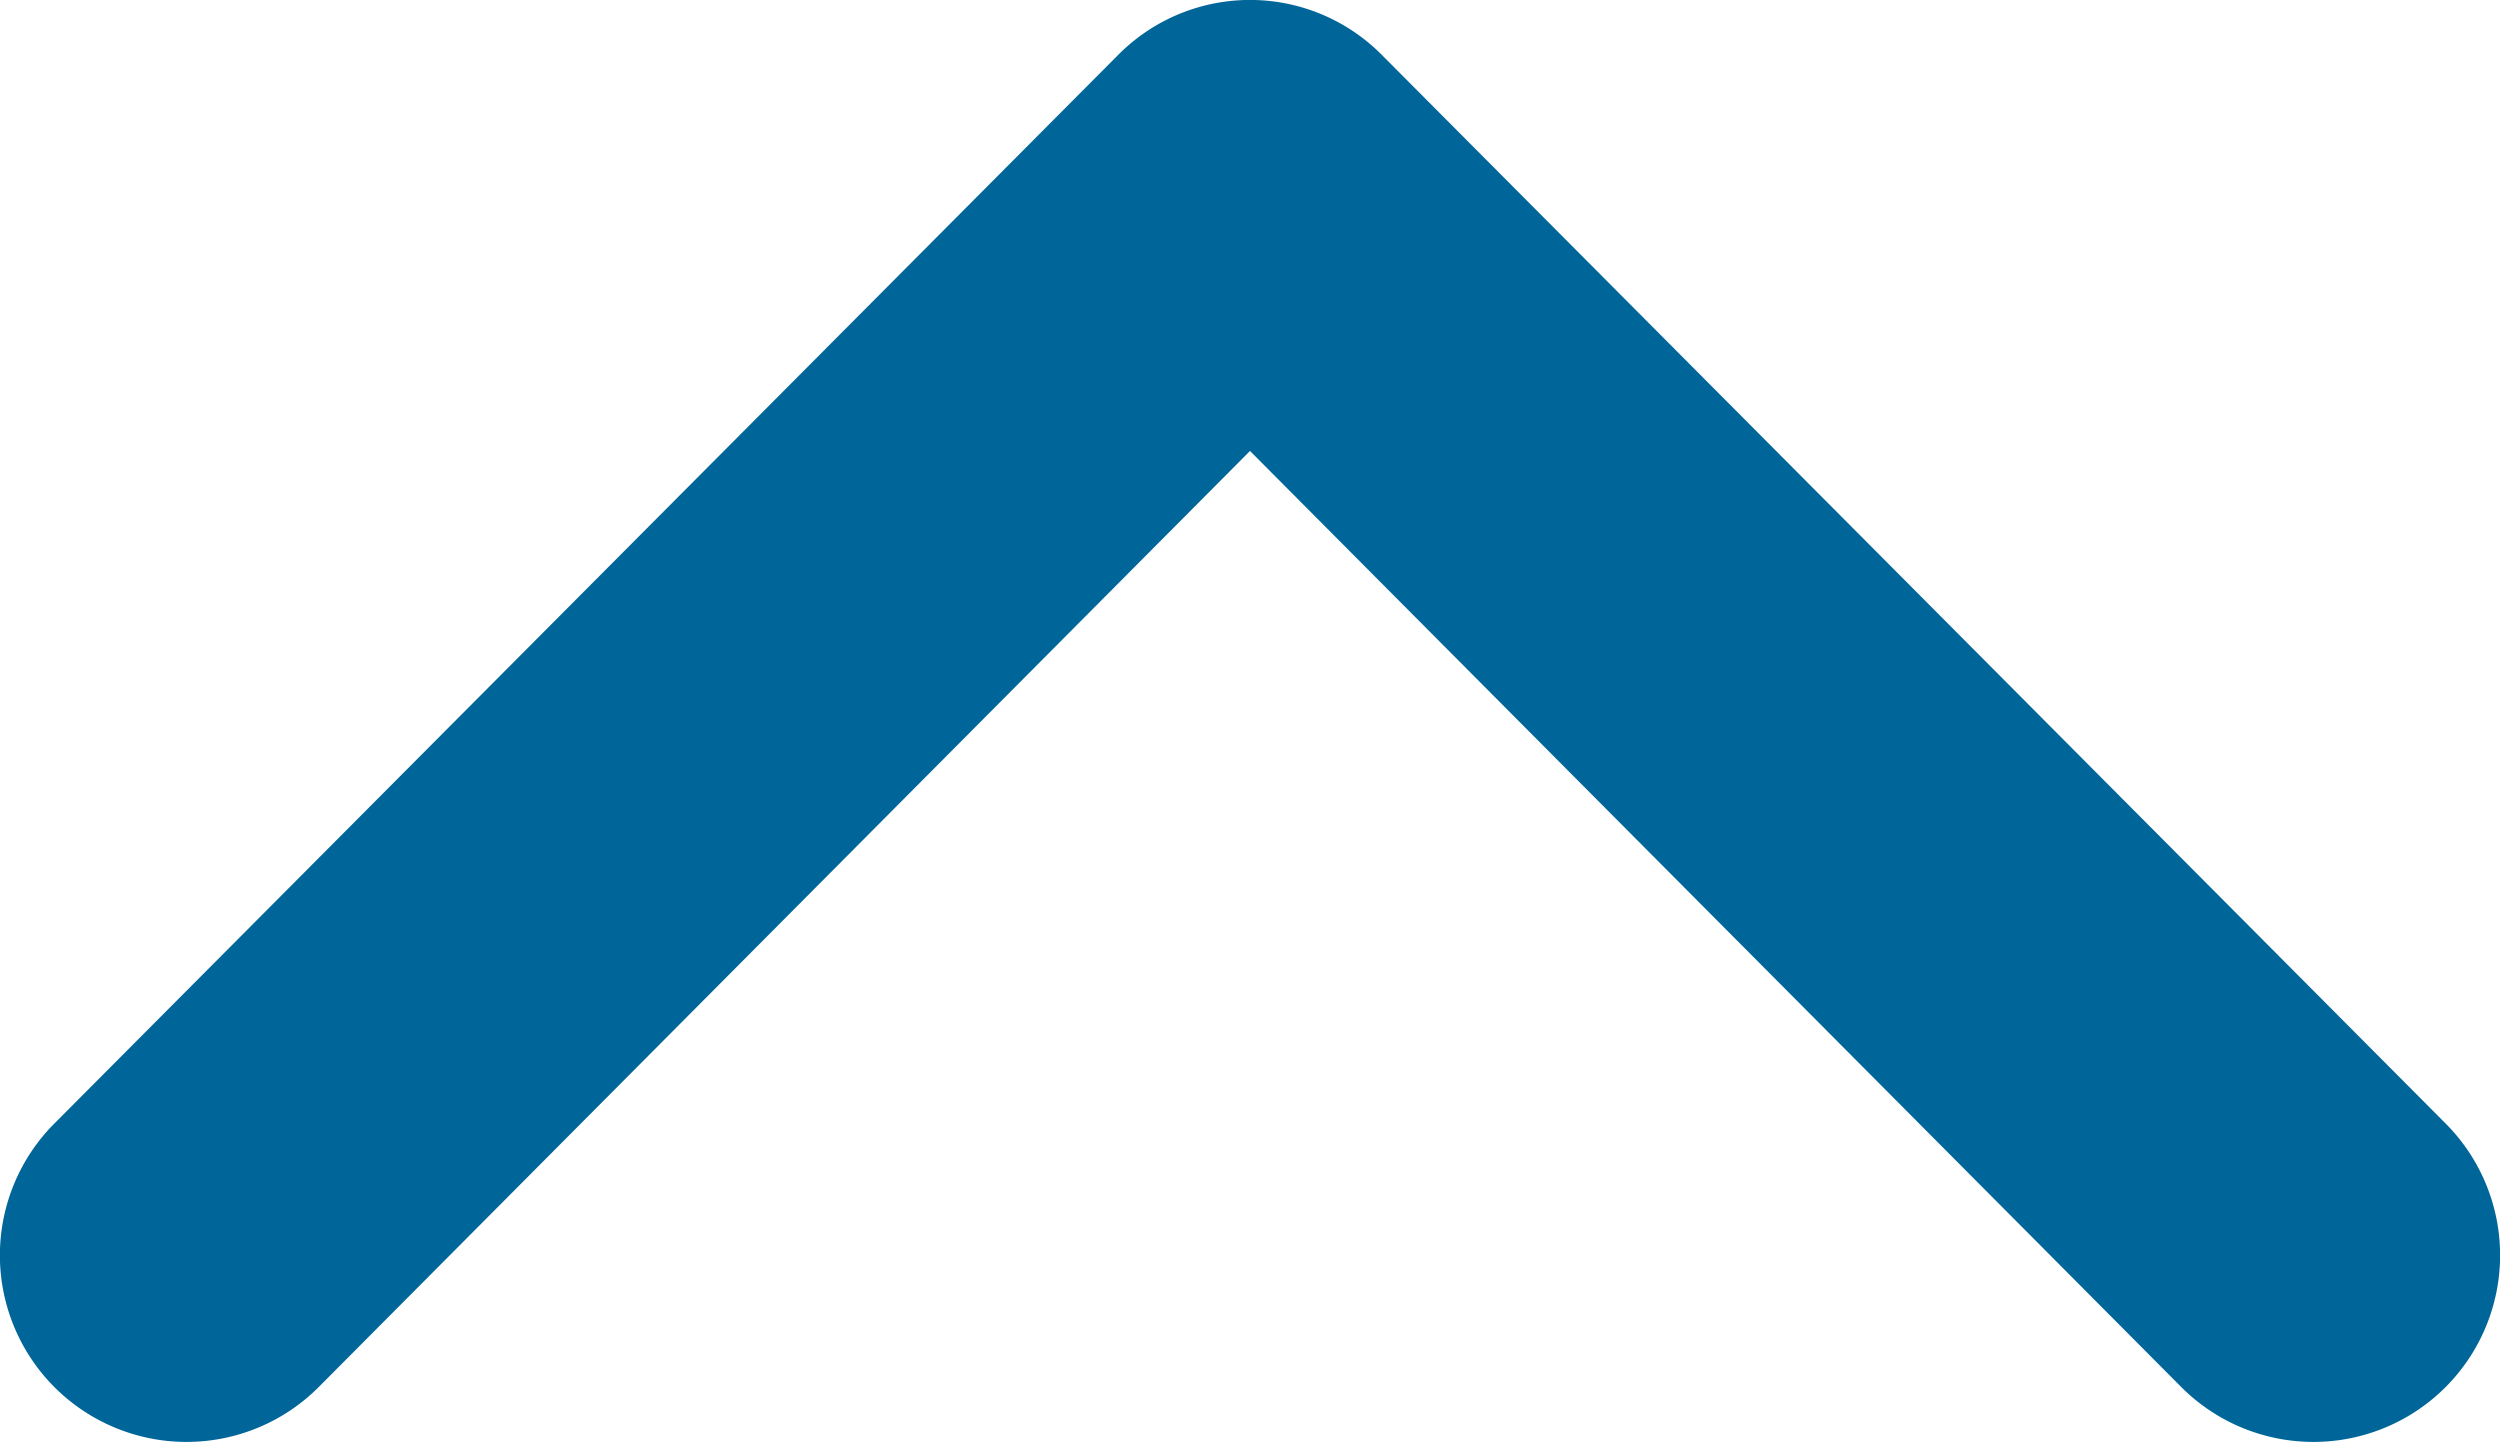 <svg xmlns="http://www.w3.org/2000/svg" viewBox="0 0 26 15"><defs><style>.cls-1{fill:#069;}</style></defs><title>arrow-up-blue</title><g id="Layer_2" data-name="Layer 2"><g id="Layer_1-2" data-name="Layer 1"><g id="For-dev"><path id="arrow-up-blue" class="cls-1" d="M3.31,14.43A1.94,1.94,0,0,1,.57,11.68L11.63.57a1.93,1.93,0,0,1,2.74,0L25.43,11.68a1.94,1.94,0,1,1-2.74,2.75L13,4.69Z"/></g></g></g></svg>